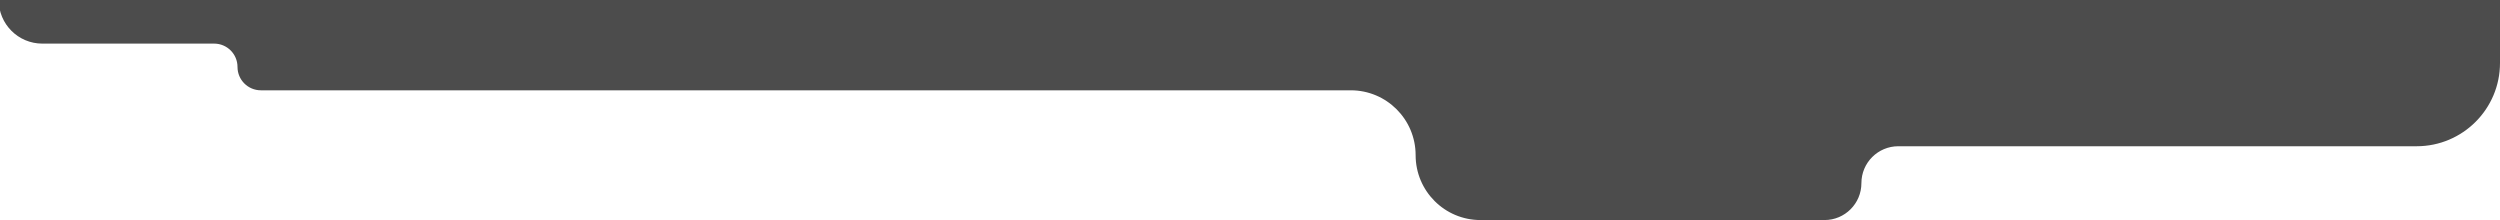<svg width="1920" height="169" viewBox="0 0 1920 169" fill="none" xmlns="http://www.w3.org/2000/svg">
<path d="M1457.9 112.315H1856C1891.35 112.315 1920 83.661 1920 48.315V0H-1C-1 18.497 13.995 33.492 32.492 33.492H164.476C174.378 33.492 182.405 41.519 182.405 51.422C182.405 61.324 190.433 69.351 200.335 69.351H1037.38C1064.9 69.351 1087.2 91.658 1087.2 119.175C1087.2 146.693 1109.51 169 1137.03 169H1401.22C1416.87 169 1429.56 156.311 1429.56 140.658C1429.56 125.004 1442.25 112.315 1457.9 112.315Z" fill="black" fill-opacity="0.7"/>
</svg>
